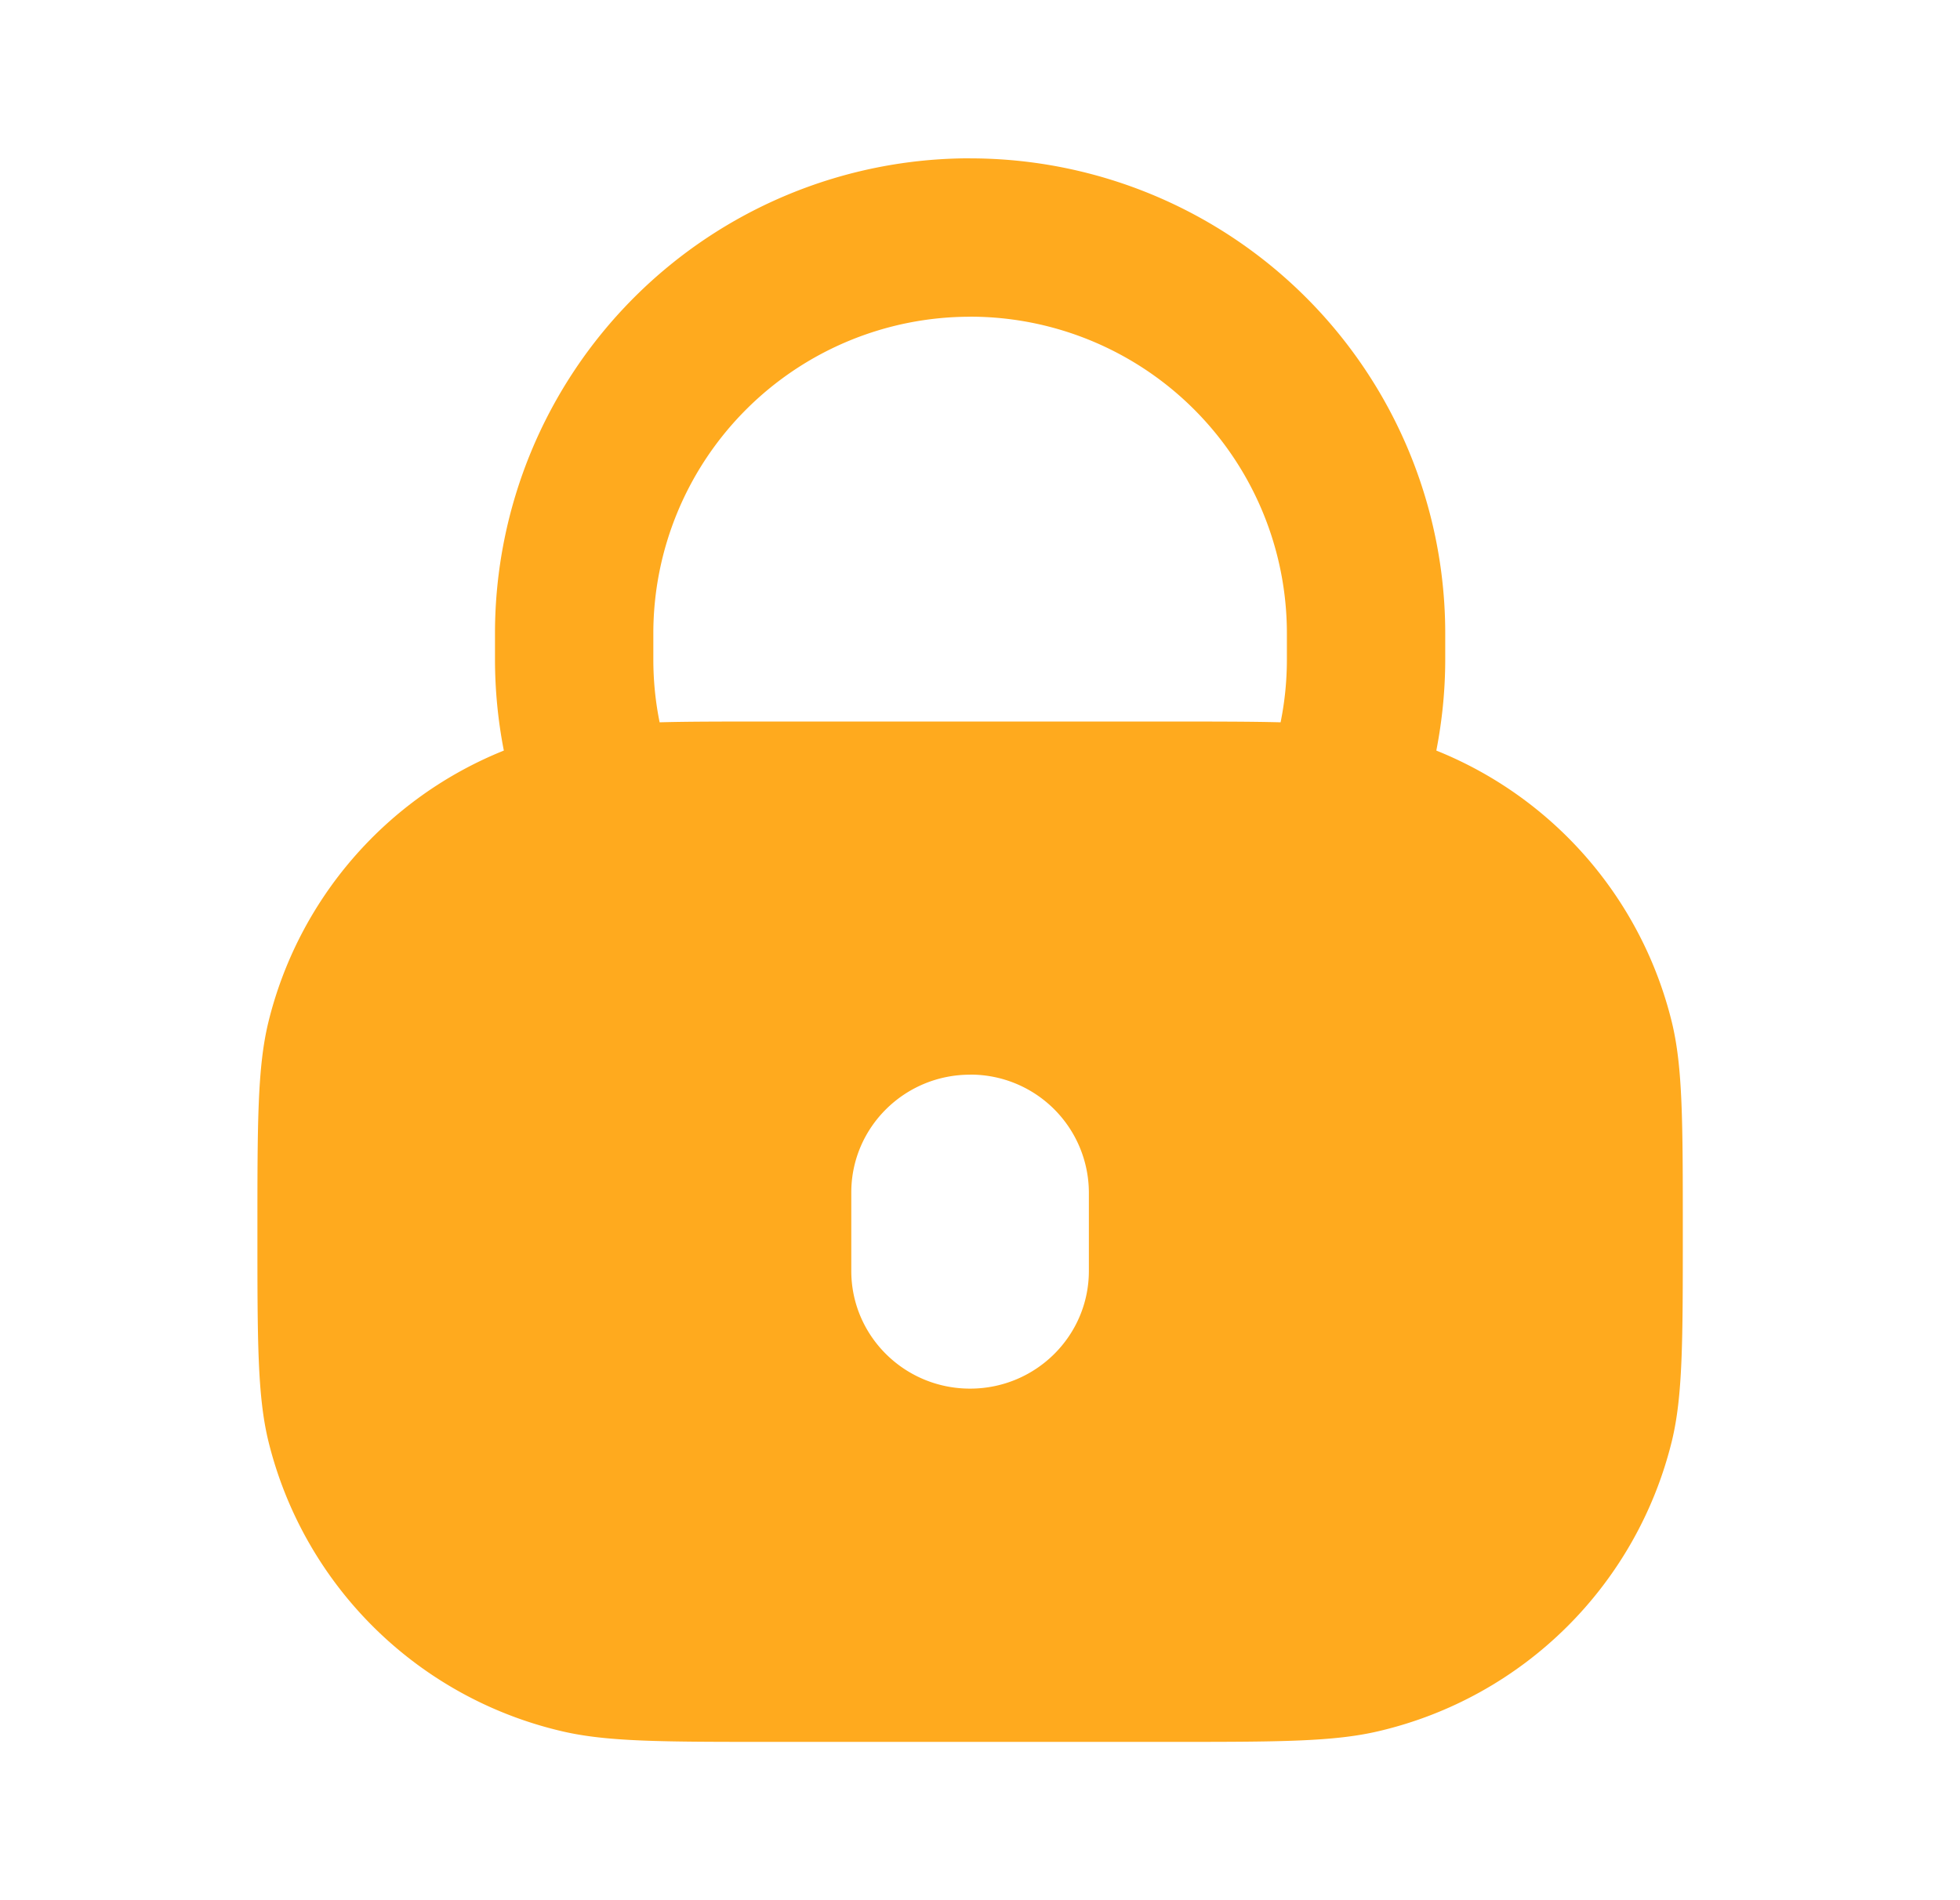 <svg width="33" height="32" viewBox="0 0 33 32" fill="none" xmlns="http://www.w3.org/2000/svg">
    <path d="M16.333 2.667a8 8 0 0 1 8 8v.435c0 .526-.053 1.04-.15 1.538a6.626 6.626 0 0 1 3.966 4.576c.184.76.184 1.683.184 3.526 0 1.843 0 2.765-.184 3.525a6.638 6.638 0 0 1-4.926 4.884c-.767.183-1.697.183-3.557.183H13c-1.859 0-2.788 0-3.555-.183a6.639 6.639 0 0 1-4.927-4.884c-.184-.76-.184-1.682-.184-3.525s0-2.765.184-3.526a6.627 6.627 0 0 1 3.965-4.576 8.038 8.038 0 0 1-.149-1.538v-.436a8 8 0 0 1 8-8zm0 15.431c-1.104 0-2 .888-2 1.983v1.322c0 1.095.896 1.982 2 1.982 1.105 0 2-.888 2-1.982V20.08a1.992 1.992 0 0 0-2-1.983zm0-12.764A5.334 5.334 0 0 0 11 10.666v.436c0 .364.036.719.106 1.062.507-.014 1.12-.013 1.894-.013h6.667c.774 0 1.387 0 1.894.013.07-.344.106-.698.106-1.062v-.436a5.333 5.333 0 0 0-5.333-5.333z" fill="#FFAA1E"/>
</svg>
